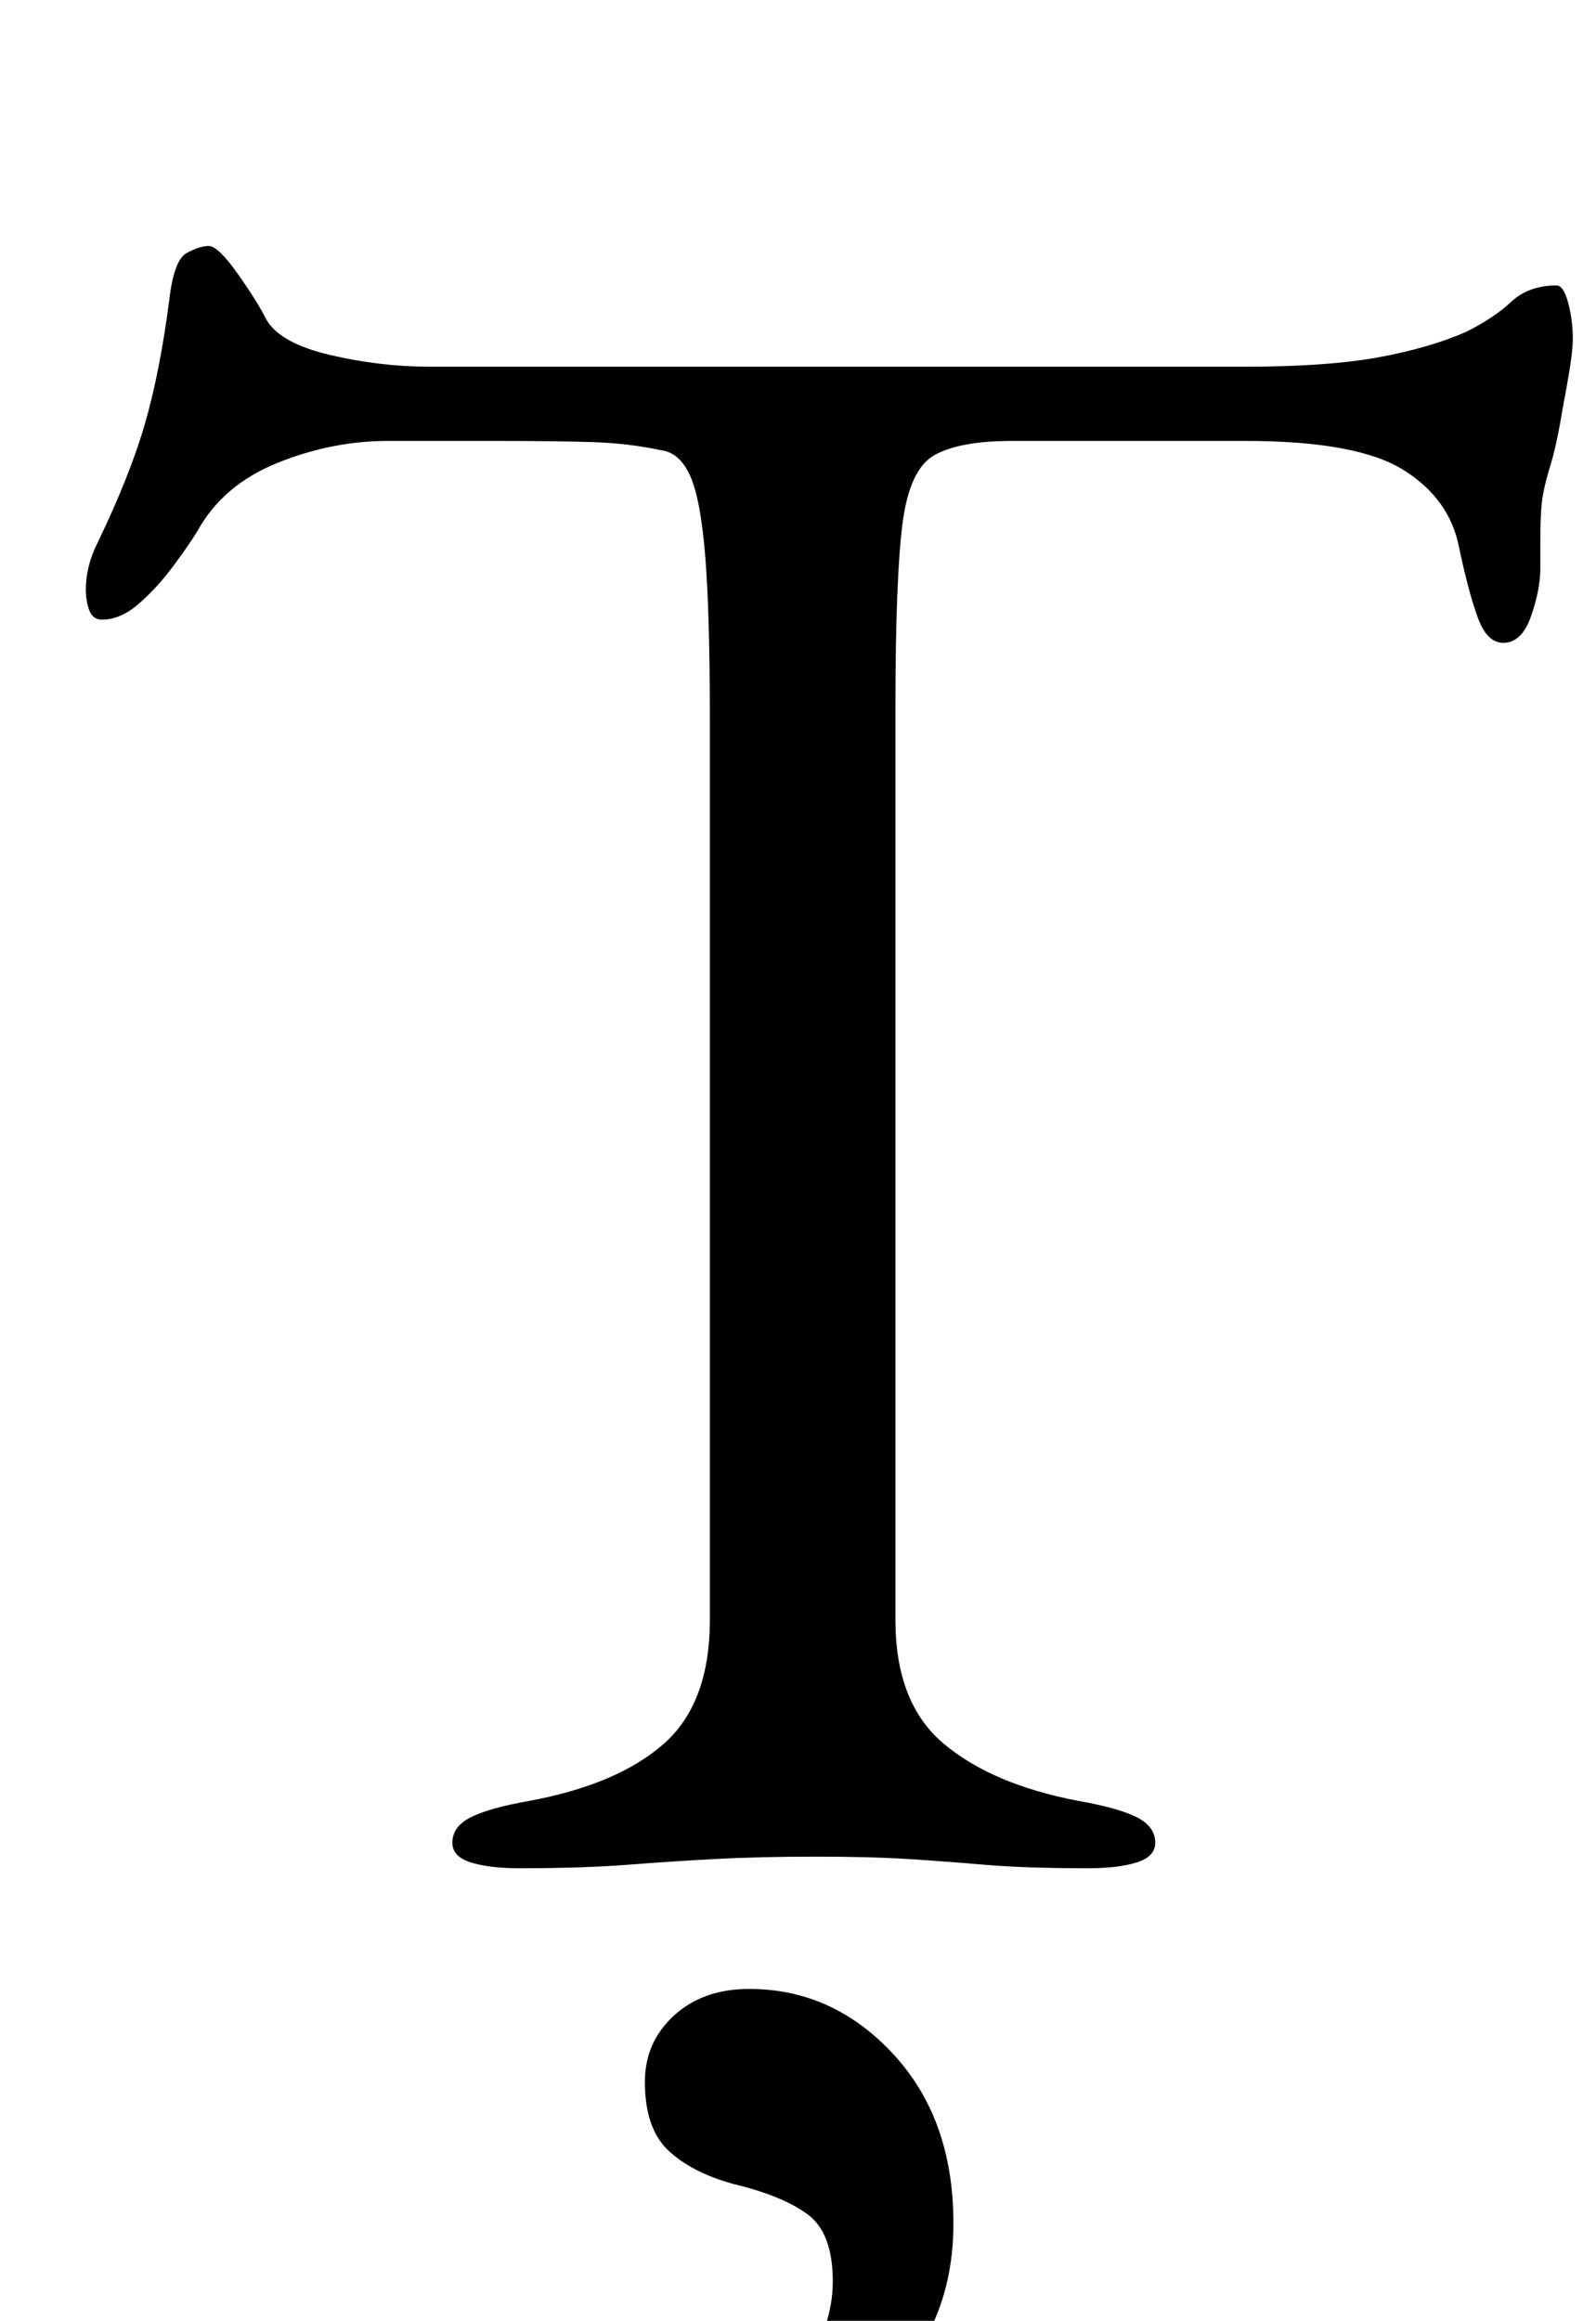 <?xml version="1.0" standalone="no"?>
<!DOCTYPE svg PUBLIC "-//W3C//DTD SVG 1.1//EN" "http://www.w3.org/Graphics/SVG/1.1/DTD/svg11.dtd" >
<svg xmlns="http://www.w3.org/2000/svg" xmlns:xlink="http://www.w3.org/1999/xlink" version="1.1" viewBox="-10 0 688 1000">
  <g transform="matrix(1 0 0 -1 0 800)">
   <path fill="currentColor"
d="M214 -5q-13 0 -21 2.5t-8 8.5q0 7 8 11t25 7q38 7 58 24.5t20 53.5v388q0 46 -2 70.5t-6.5 34.5t-12.5 11q-14 3 -29.5 3.5t-41.5 0.5h-47q-24 0 -47.5 -9.5t-34.5 -29.5q-3 -5 -10 -14.5t-15 -16.5t-16 -7q-4 0 -5.5 4t-1.5 9q0 10 5 20q14 29 20.5 51.5t10.5 53.5
q2 17 7.5 20t9.5 3t12.5 -12t12.5 -20q6 -10 27.5 -15t42.5 -5h352q35 0 57 4t38 11q12 6 19.5 13t19.5 7q3 0 5 -7.5t2 -15.5q0 -5 -1.5 -14t-2.5 -14q-3 -18 -5.5 -26t-3.5 -14t-1 -19v-12q0 -9 -4 -20.5t-12 -11.5q-7 0 -11 11t-8 30q-4 21 -24 33.5t-68 12.5h-101
q-22 0 -33 -6t-14 -30t-3 -79v-393q0 -36 21 -53.5t58 -24.5q17 -3 25 -7t8 -11q0 -6 -8 -8.5t-21 -2.5q-27 0 -44.5 1.5t-33.5 2.5t-39 1q-25 0 -43.5 -1t-38 -2.5t-46.5 -1.5zM293 -275q-13 0 -13 9q0 8 14 13q27 9 41 29.5t14 40.5q0 21 -11 29t-32 13q-18 5 -28 14.5
t-10 29.5q0 17 12.5 28.5t32.5 11.5q36 0 62 -28t26 -73q0 -28 -12 -49.5t-29.5 -36.5t-35.5 -23t-31 -8z" />
  </g>

</svg>
